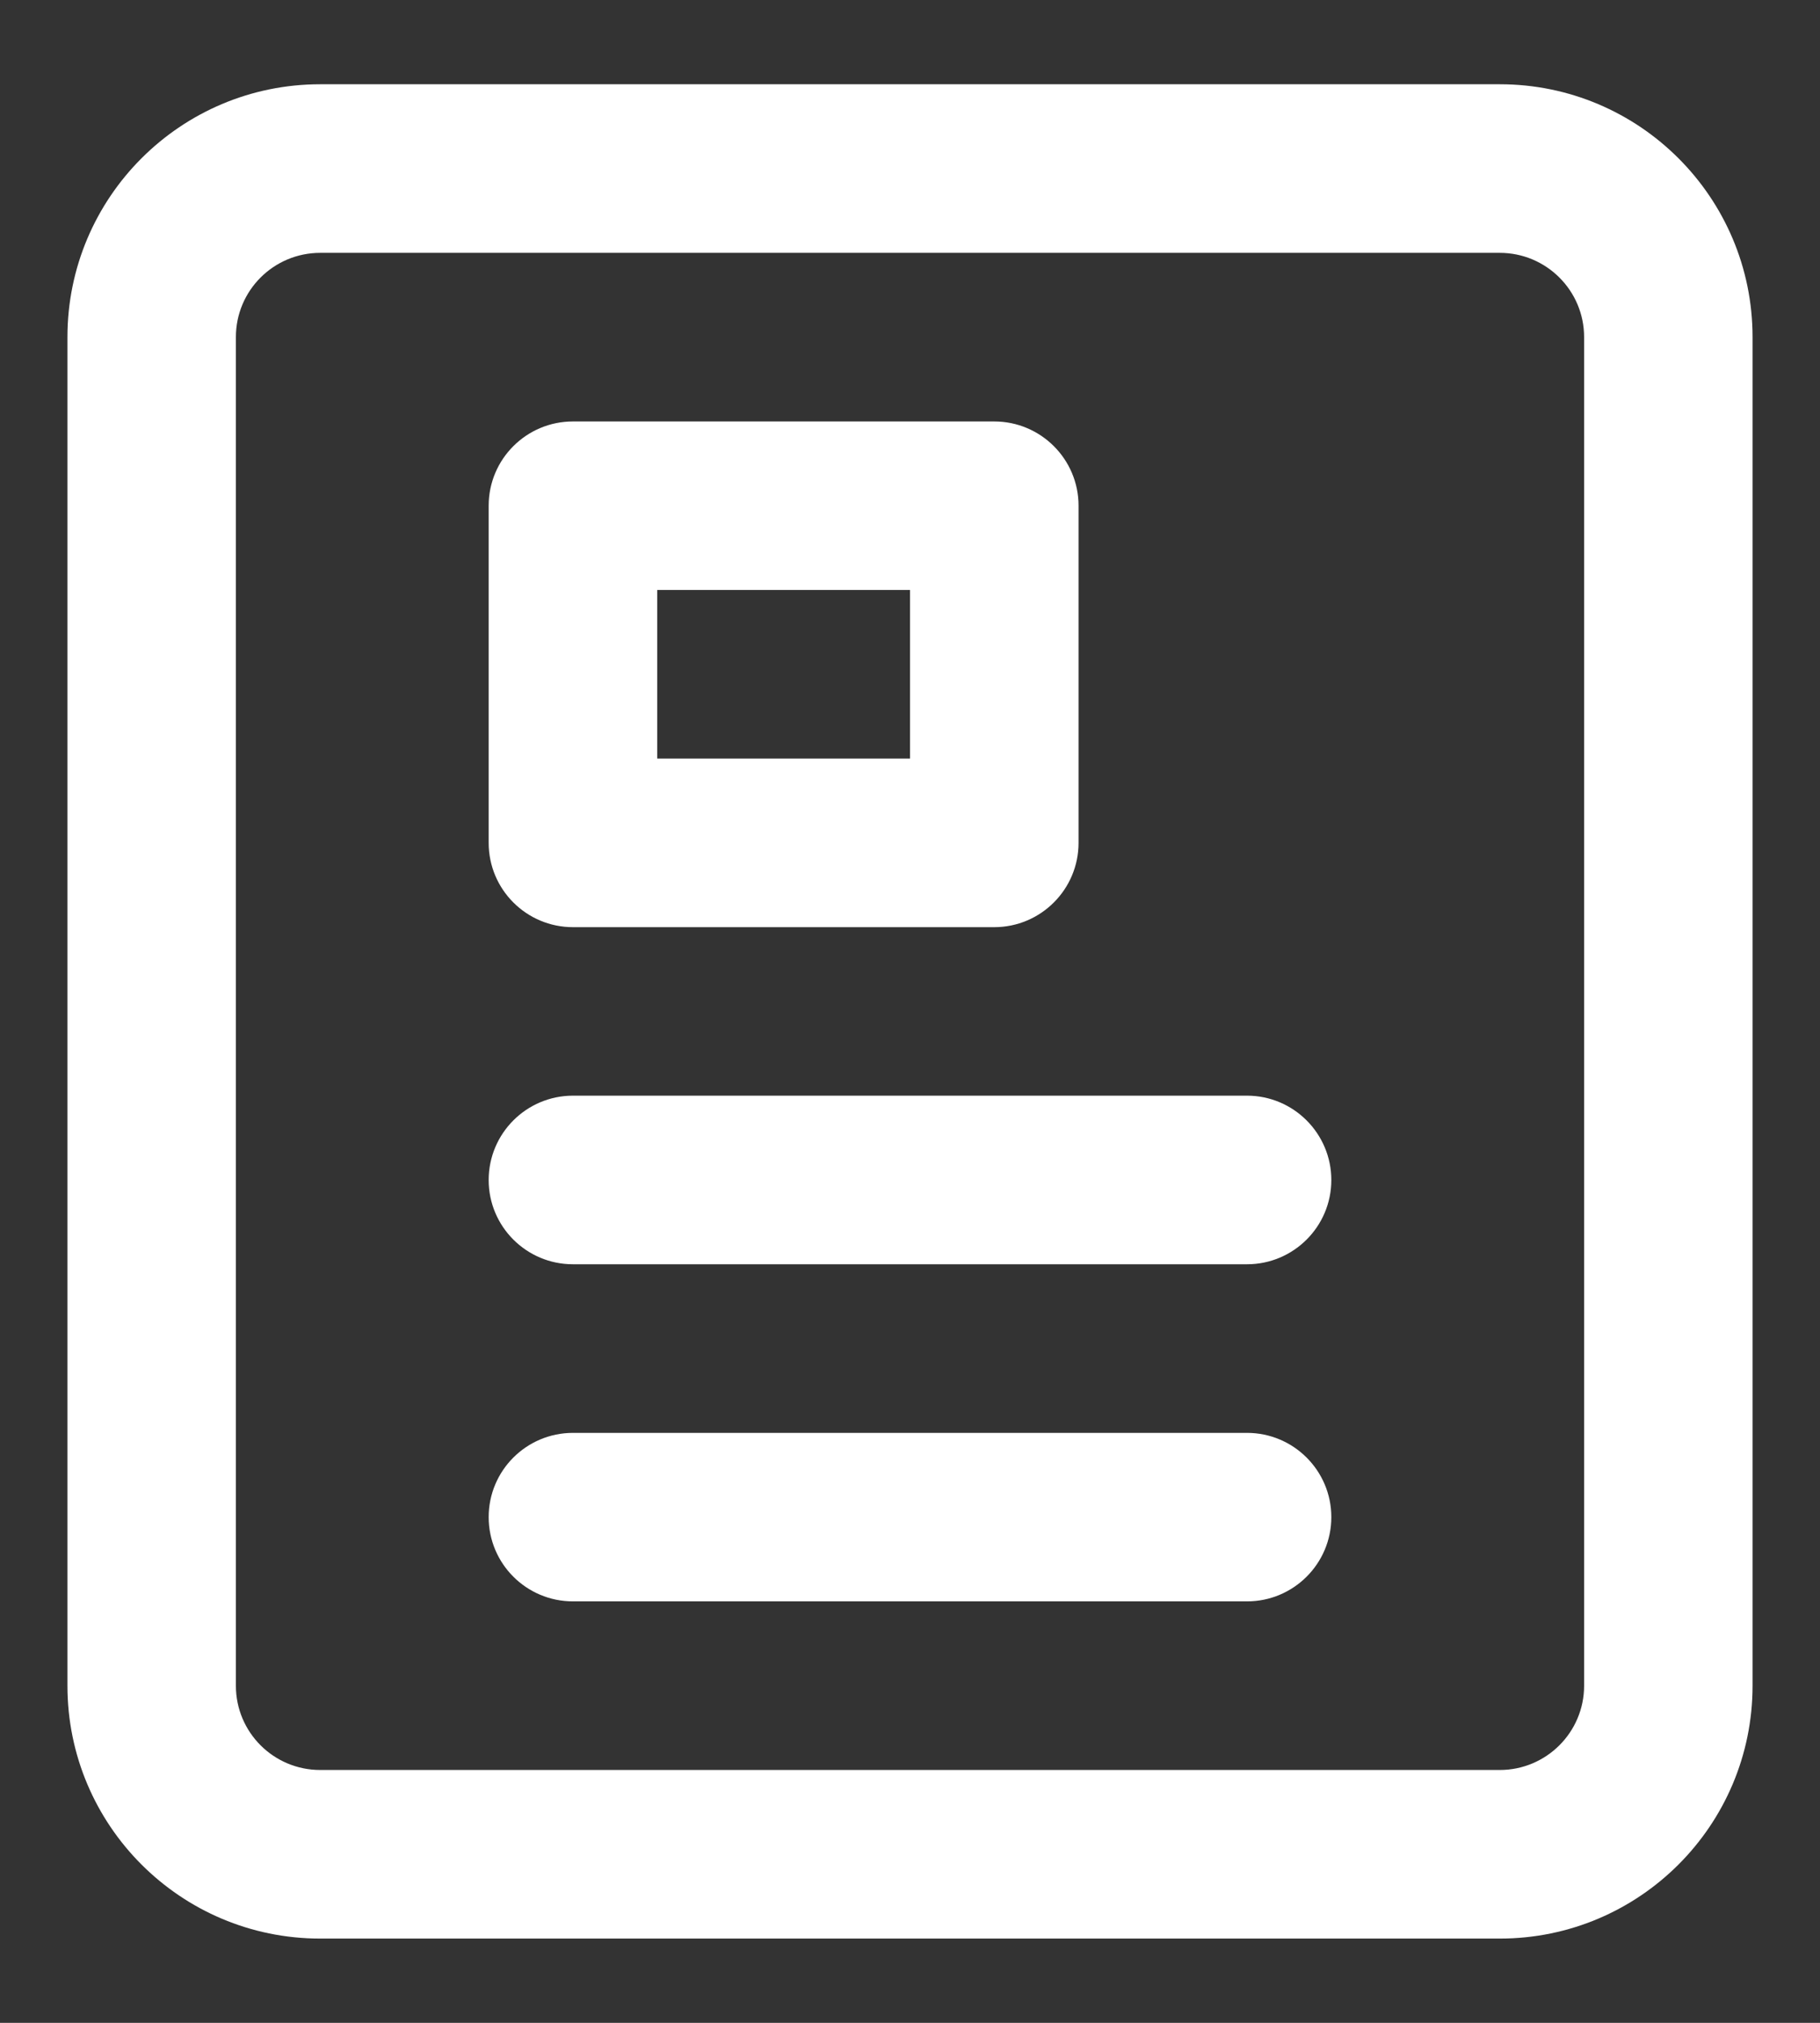 <svg width="18" height="20" viewBox="0 0 18 20" fill="none" xmlns="http://www.w3.org/2000/svg">
<rect x="0" y="0" width="18" height="20" fill="#333333" stroke="none"/>
<path fill-rule="evenodd" clip-rule="evenodd" d="M5.667 4.167C5.206 4.167 4.833 4.54 4.833 5V8.333C4.833 8.794 5.206 9.167 5.667 9.167H9.833C10.293 9.167 10.667 8.794 10.667 8.333V5C10.667 4.54 10.293 4.167 9.833 4.167H5.667ZM6.5 7.5V5.833H9V7.5H6.5Z" fill="white"/>
<path d="M4.833 11.667C4.833 11.207 5.206 10.833 5.667 10.833H12.333C12.793 10.833 13.167 11.207 13.167 11.667C13.167 12.127 12.793 12.5 12.333 12.5H5.667C5.206 12.5 4.833 12.127 4.833 11.667Z" fill="white"/>
<path d="M5.667 14.167C5.206 14.167 4.833 14.54 4.833 15C4.833 15.46 5.206 15.833 5.667 15.833H12.333C12.793 15.833 13.167 15.46 13.167 15C13.167 14.54 12.793 14.167 12.333 14.167H5.667Z" fill="white"/>
<path fill-rule="evenodd" clip-rule="evenodd" d="M3.167 0.833C1.786 0.833 0.667 1.953 0.667 3.333V16.667C0.667 18.047 1.786 19.167 3.167 19.167H14.833C16.214 19.167 17.333 18.047 17.333 16.667V3.333C17.333 1.953 16.214 0.833 14.833 0.833H3.167ZM2.333 3.333C2.333 2.873 2.706 2.5 3.167 2.5H14.833C15.293 2.5 15.667 2.873 15.667 3.333V16.667C15.667 17.127 15.293 17.5 14.833 17.5H3.167C2.706 17.5 2.333 17.127 2.333 16.667V3.333Z" fill="white"/>
</svg>
